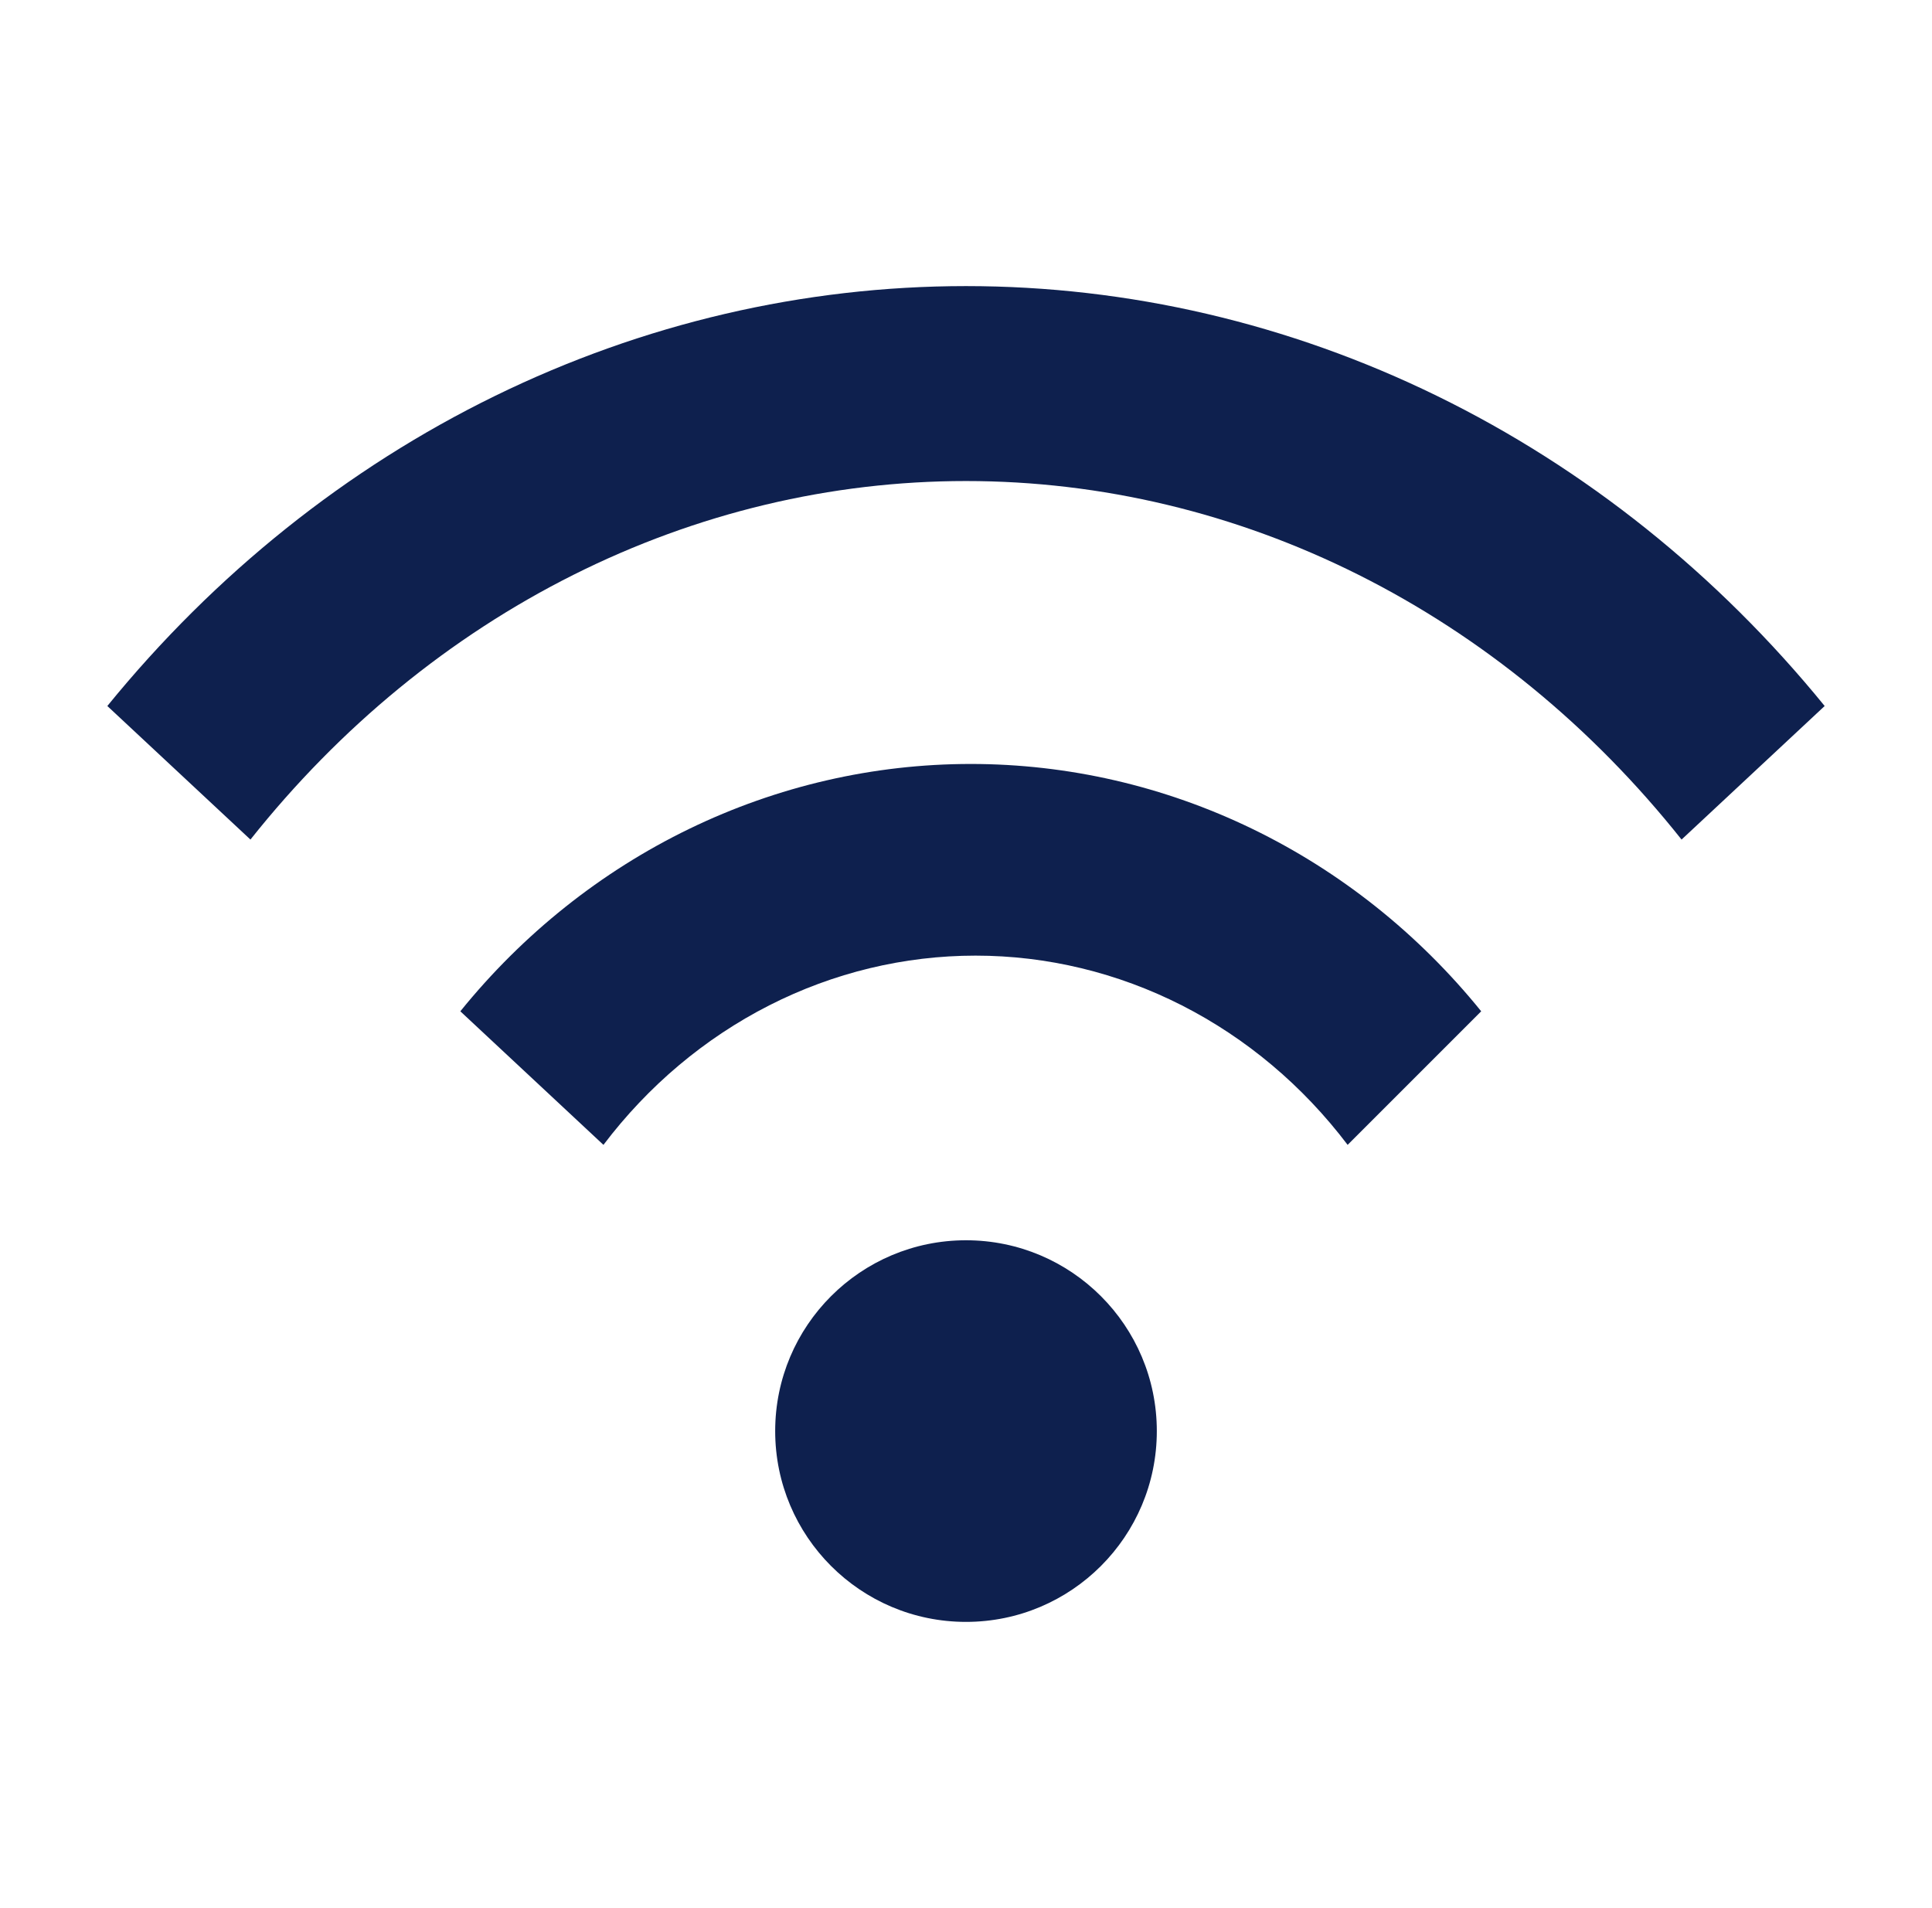 <svg width="81" height="80" viewBox="0 0 81 80" fill="none" xmlns="http://www.w3.org/2000/svg">
<path d="M40.5 68C44.918 68 48.5 64.418 48.5 60C48.5 55.582 44.918 52 40.5 52C36.082 52 32.5 55.582 32.5 60C32.5 64.418 36.082 68 40.5 68Z" fill="#0E204E"/>
<path d="M4.5 29.6C9.004 24.067 14.544 19.635 20.751 16.6C26.958 13.565 33.69 11.995 40.5 11.995C47.31 11.995 54.042 13.565 60.249 16.6C66.456 19.635 71.996 24.067 76.5 29.6L70.5 35.2C66.746 30.475 62.13 26.692 56.958 24.1C51.785 21.508 46.175 20.168 40.5 20.168C34.825 20.168 29.215 21.508 24.043 24.1C18.87 26.692 14.254 30.475 10.5 35.2L4.5 29.6ZM19.3 42.4C21.928 39.151 25.205 36.54 28.901 34.749C32.598 32.958 36.624 32.03 40.7 32.03C44.776 32.03 48.802 32.958 52.499 34.749C56.195 36.54 59.472 39.151 62.1 42.4L56.5 48C54.626 45.524 52.251 43.526 49.551 42.152C46.851 40.779 43.895 40.066 40.9 40.066C37.905 40.066 34.949 40.779 32.249 42.152C29.549 43.526 27.174 45.524 25.3 48L19.3 42.4Z" fill="#0E204E"/>
</svg>
